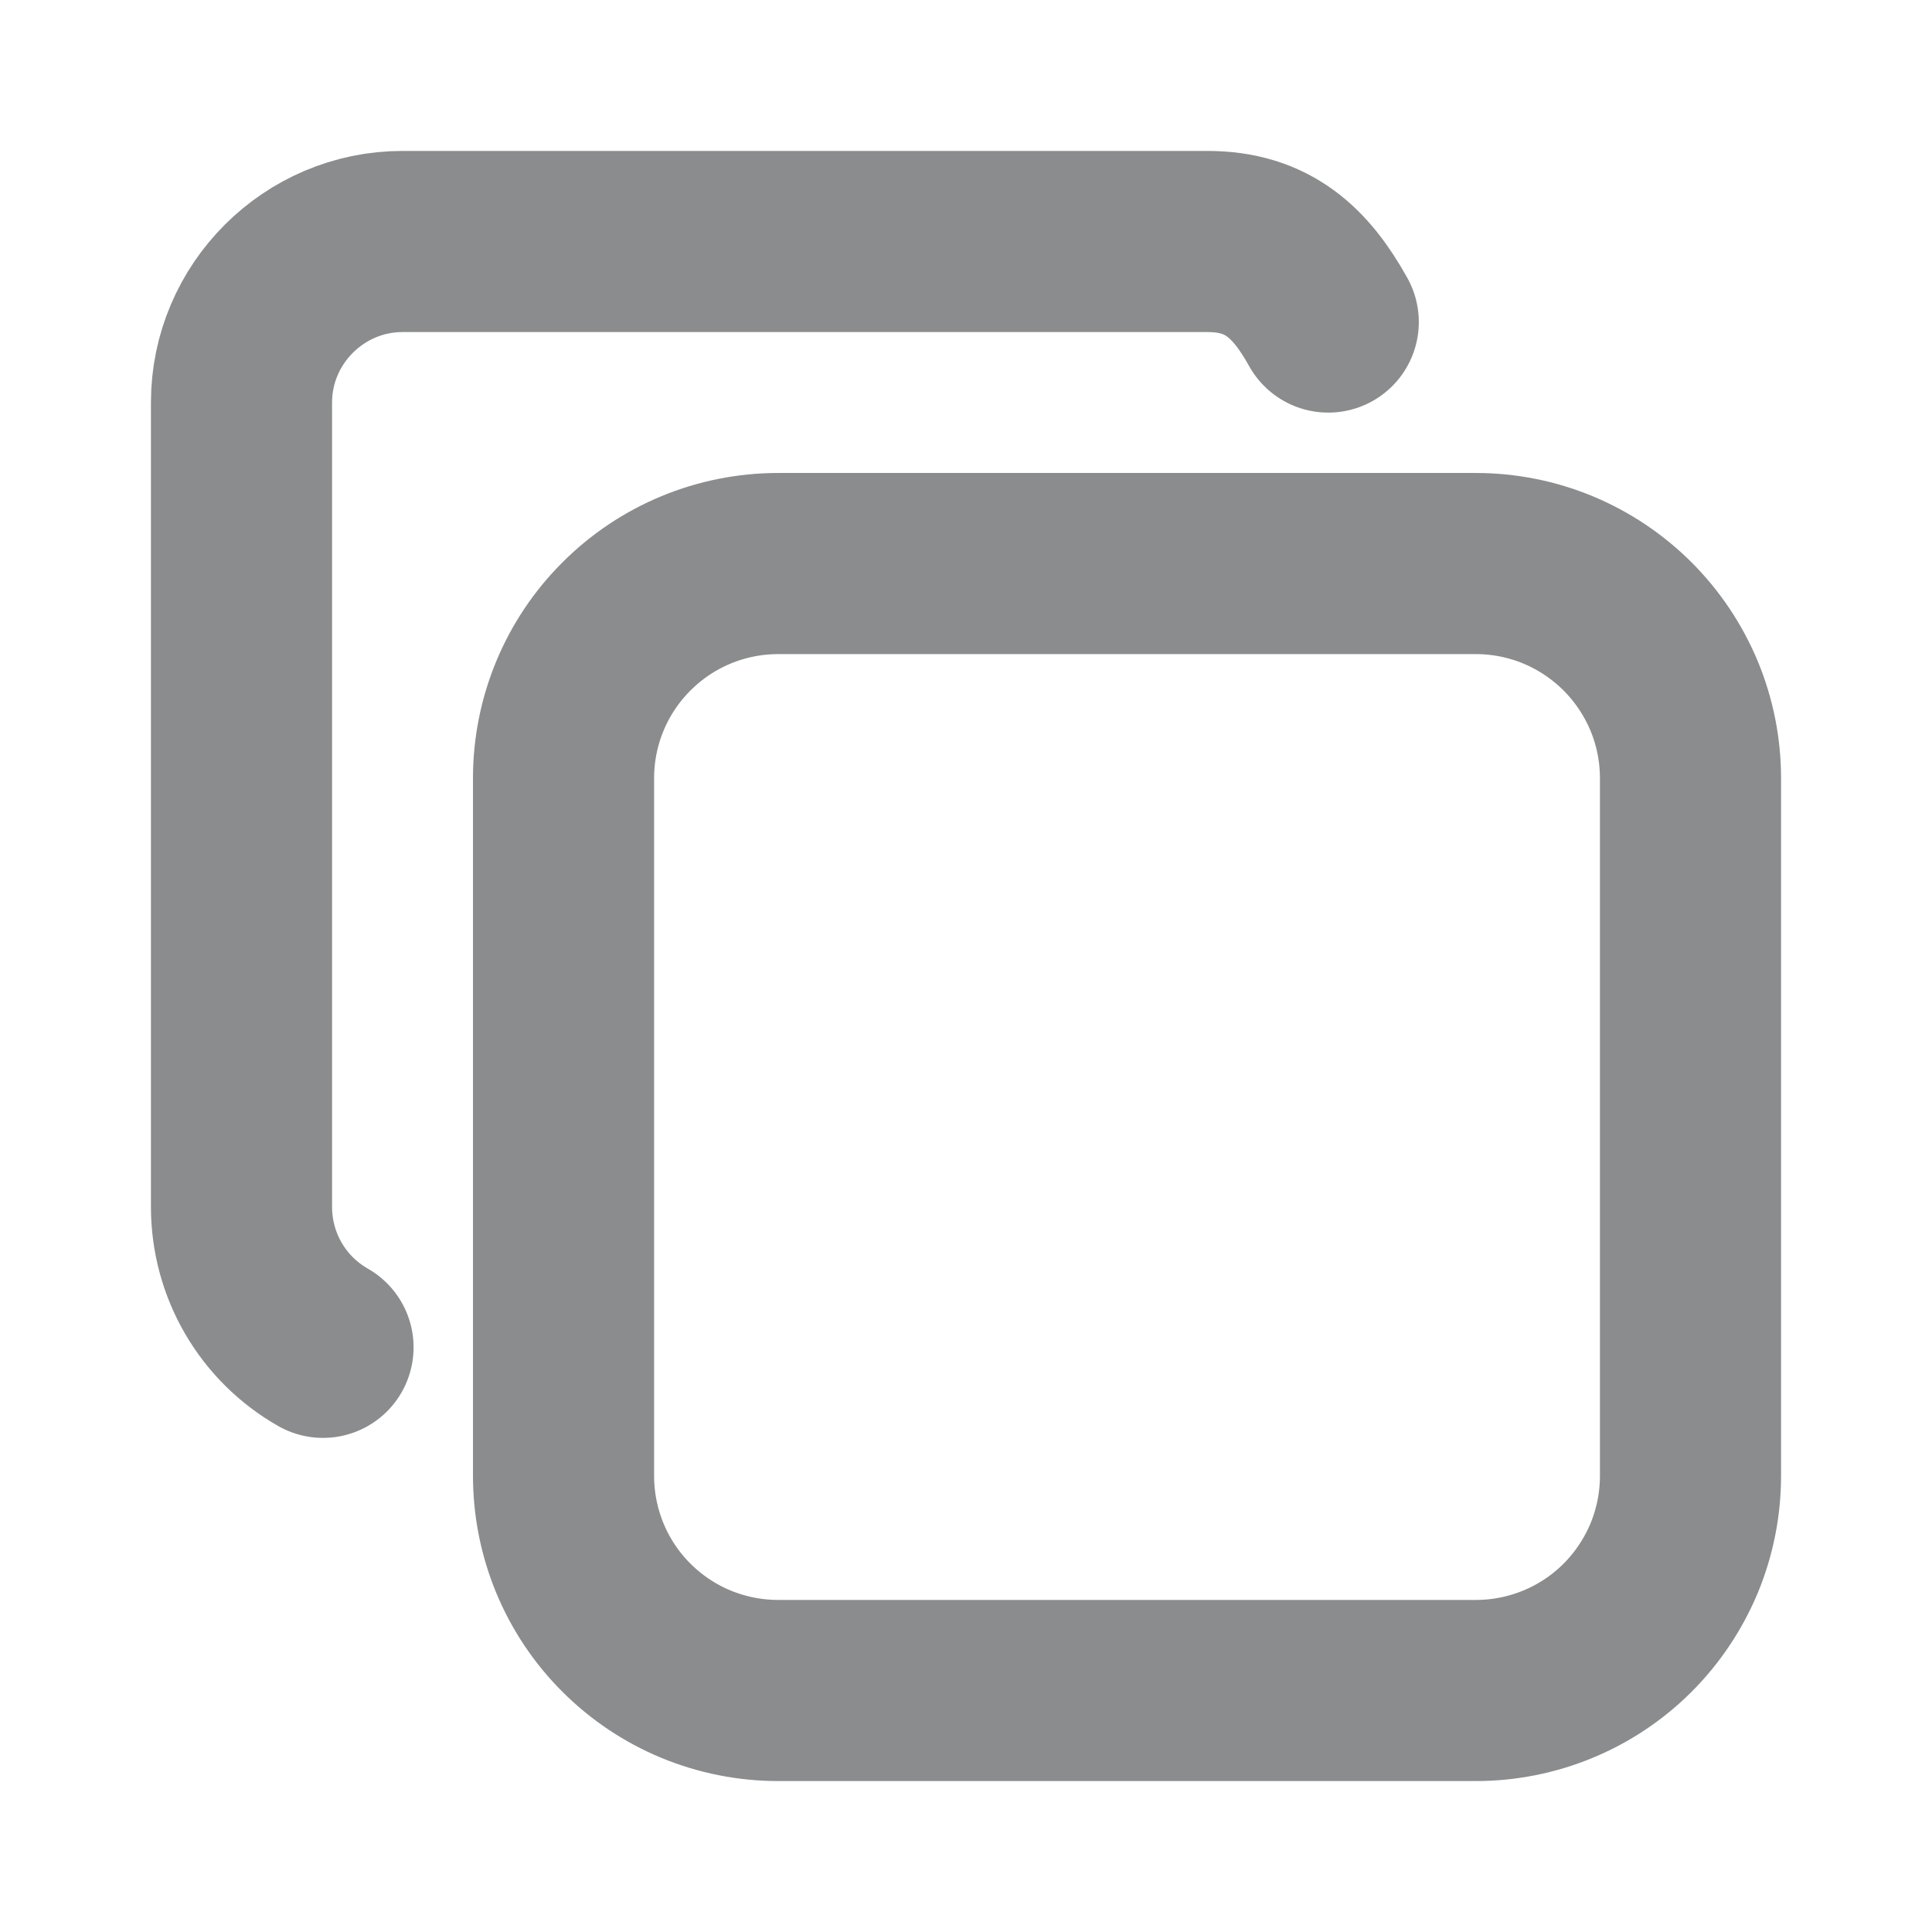 <svg width="16" height="16" viewBox="0 0 16 16" fill="none" xmlns="http://www.w3.org/2000/svg">
  <g clip-path="url(#clip0_340_9481)">
    <path
      d="M4.667 6.445C4.667 5.973 4.854 5.521 5.188 5.188C5.521 4.854 5.973 4.667 6.445 4.667H12.222C12.456 4.667 12.687 4.713 12.902 4.802C13.118 4.892 13.314 5.023 13.479 5.188C13.644 5.353 13.775 5.549 13.865 5.765C13.954 5.98 14 6.212 14 6.445V12.222C14 12.456 13.954 12.687 13.865 12.903C13.775 13.118 13.644 13.315 13.479 13.48C13.314 13.645 13.118 13.776 12.902 13.865C12.687 13.954 12.456 14 12.222 14H6.445C6.211 14 5.98 13.954 5.764 13.865C5.549 13.776 5.353 13.645 5.188 13.48C5.022 13.315 4.891 13.118 4.802 12.903C4.713 12.687 4.667 12.456 4.667 12.222V6.445Z"
      stroke="#8A8C8D" stroke-width="1.5" stroke-linecap="round" stroke-linejoin="round" />
    <path
      d="M2.675 11.158C2.47 11.041 2.3 10.873 2.182 10.67C2.063 10.466 2.001 10.235 2 10V3.333C2 2.6 2.6 2 3.333 2H10C10.5 2 10.772 2.257 11 2.667"
      stroke="#8A8C8D" stroke-width="1.5" stroke-linecap="round" stroke-linejoin="round" />
  </g>
  <defs>
    <clipPath id="clip0_340_9481">
      <rect width="16" height="16" fill="white" />
    </clipPath>
  </defs>
</svg>